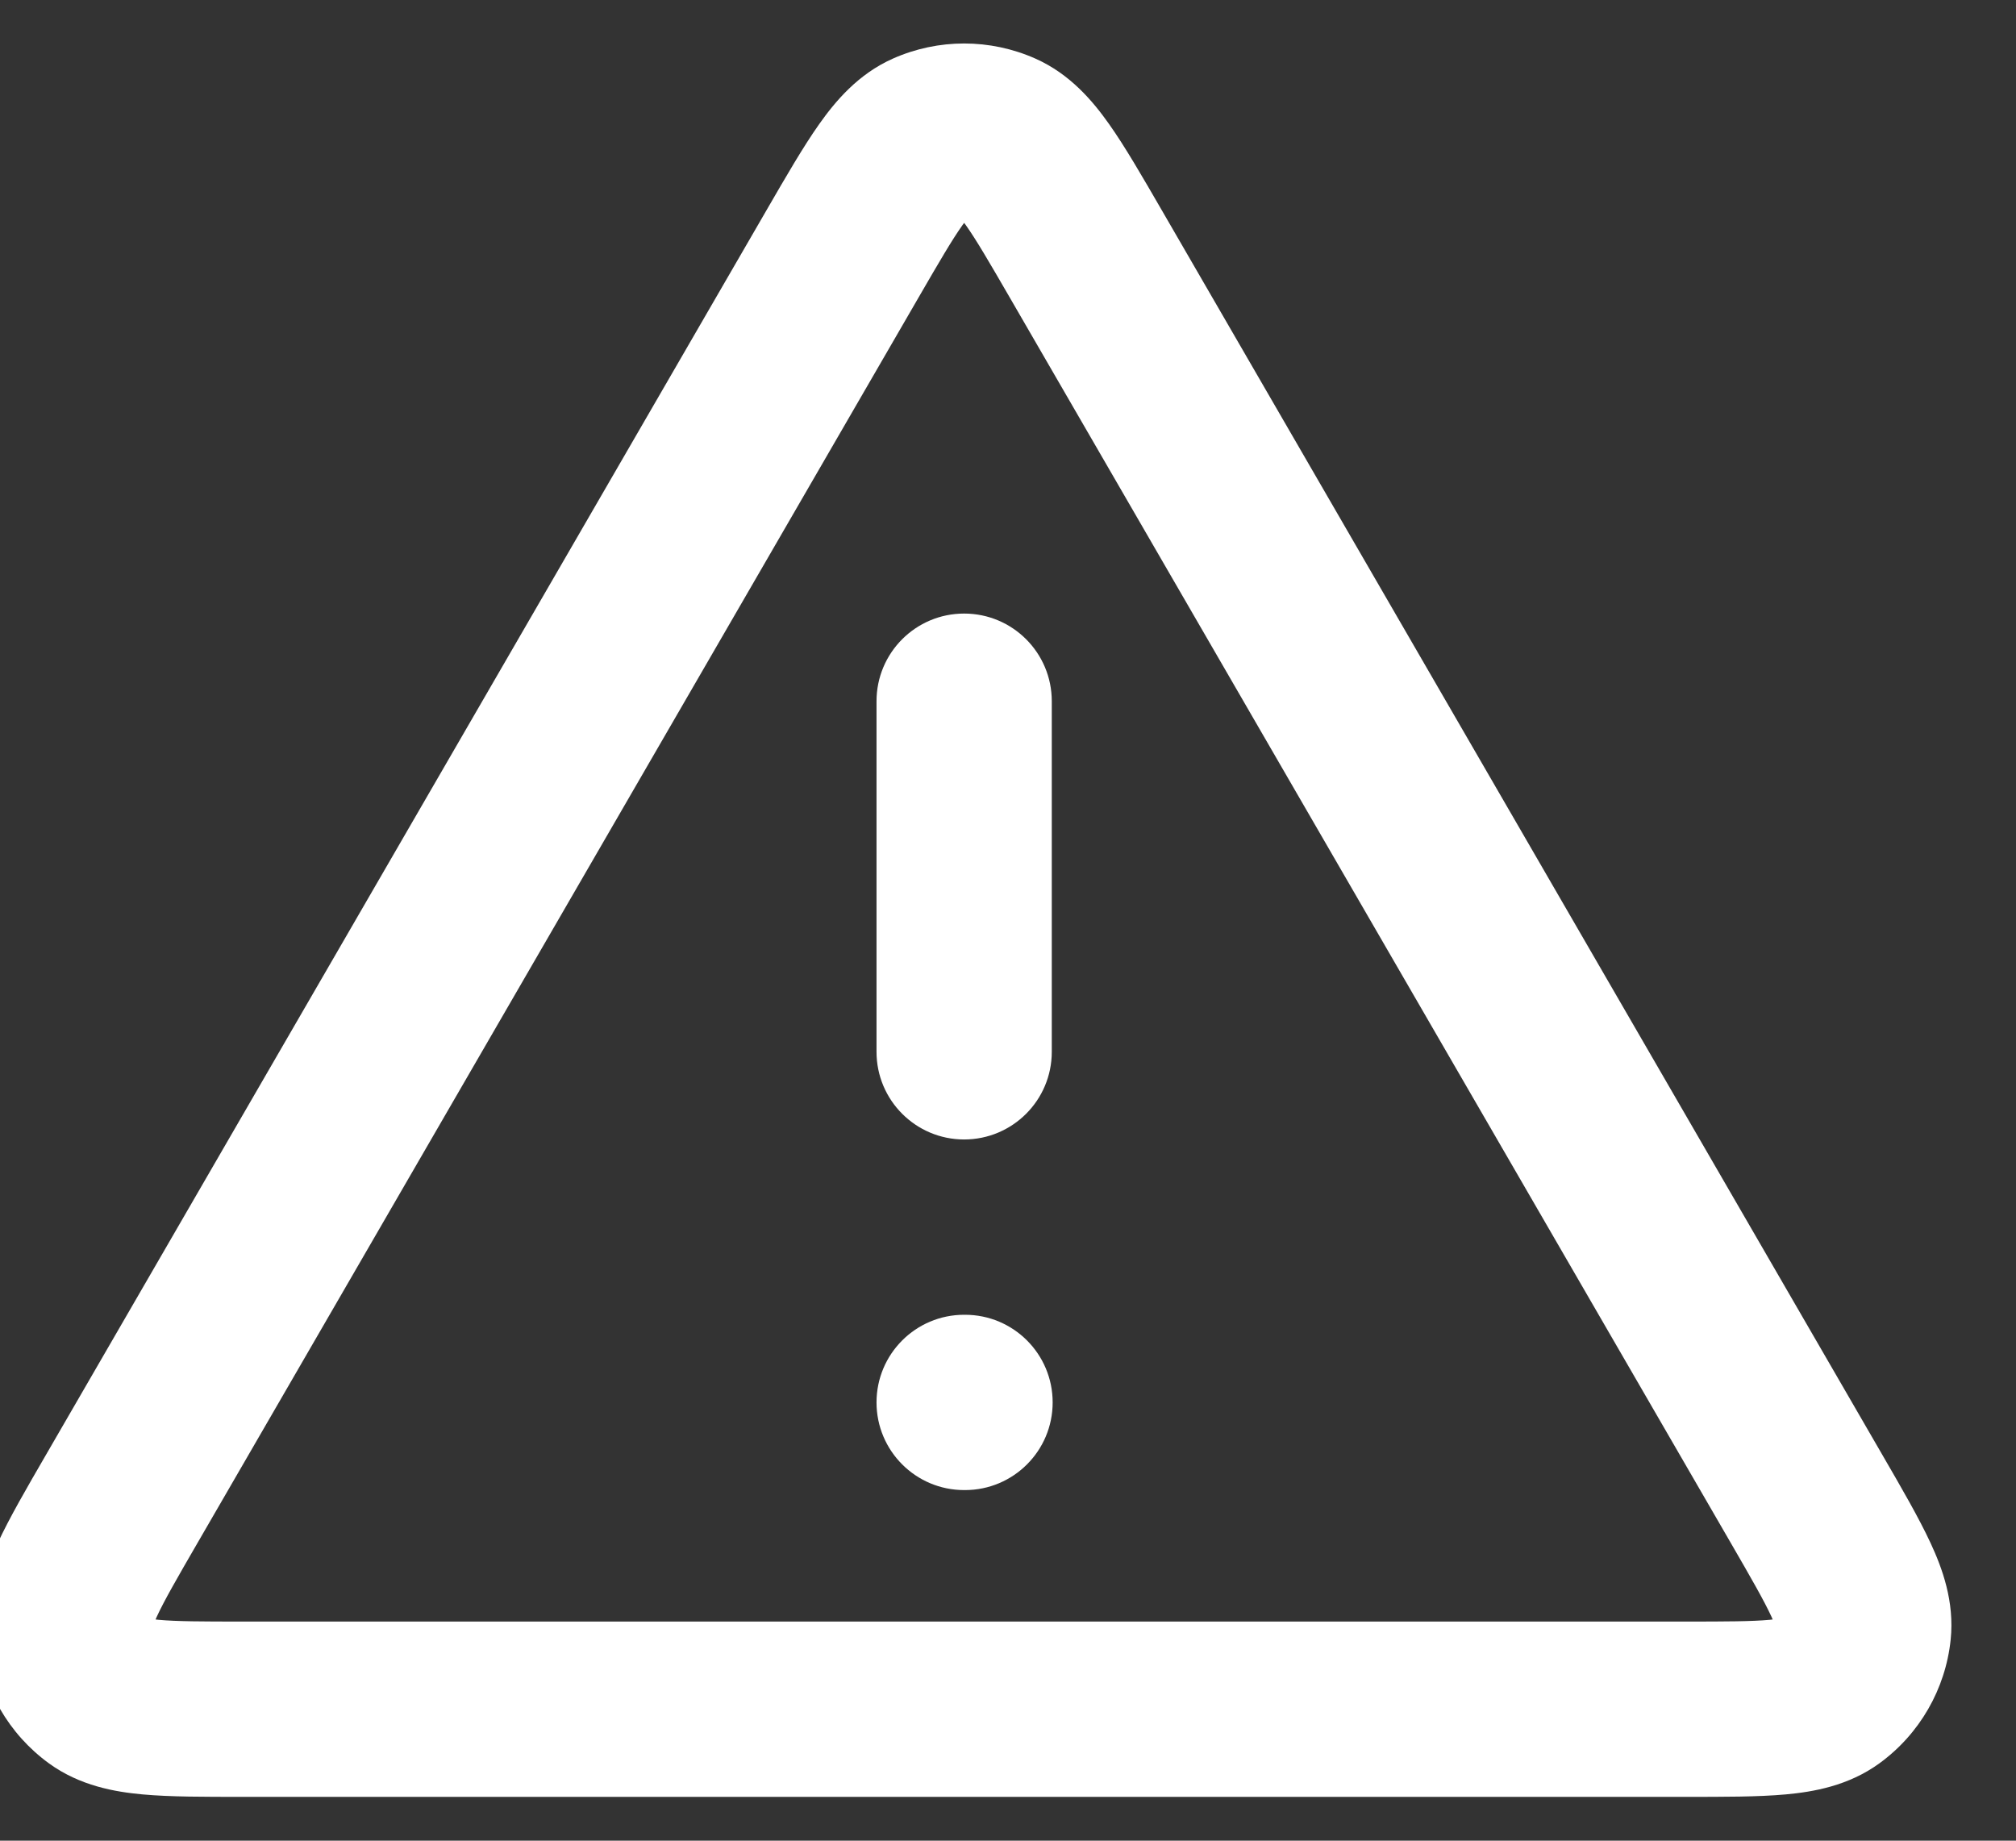 <svg width="46" height="42" viewBox="0 0 46 42" fill="none" xmlns="http://www.w3.org/2000/svg" xmlns:xlink="http://www.w3.org/1999/xlink">
<rect x="0" y="0" width="46" height="42" fill="#333333" stroke="none"/>
<path d="M23.999,16C23.999,14.895 23.104,14 21.999,14C20.895,14 20,14.895 20,16L23.999,16ZM20,24C20,25.104 20.895,26 21.999,26C23.104,26 23.999,25.104 23.999,24L20,24ZM21.999,30C20.895,30 20,30.895 20,32C20,33.104 20.895,34 21.999,34L21.999,30ZM22.019,34C23.124,34 24.019,33.104 24.019,32C24.019,30.895 23.124,30 22.019,30L22.019,34ZM19.23,5.783L20.961,6.785L20.961,6.785L19.23,5.783ZM2.78,34.197L4.511,35.199L4.511,35.199L2.78,34.197ZM41.219,34.197L42.949,33.194L42.949,33.194L41.219,34.197ZM24.769,5.783L26.5,4.781L26.5,4.781L24.769,5.783ZM41.707,38.617L40.531,37L40.531,37L41.707,38.617ZM42.52,37.207L44.509,37.415L44.509,37.415L42.52,37.207ZM1.479,37.207L-0.51,37.415L-0.51,37.415L1.479,37.207ZM2.292,38.617L3.468,37L3.468,37L2.292,38.617ZM21.187,3.164L21.999,4.992L21.999,4.992L21.187,3.164ZM22.812,3.164L23.625,1.337L23.625,1.337L22.812,3.164ZM20,16L20,24L23.999,24L23.999,16L20,16ZM21.999,34L22.019,34L22.019,30L21.999,30L21.999,34ZM17.499,4.781L1.05,33.194L4.511,35.199L20.961,6.785L17.499,4.781ZM5.55,41L38.449,41L38.449,37L5.55,37L5.55,41ZM42.949,33.194L26.5,4.781L23.038,6.785L39.488,35.199L42.949,33.194ZM38.449,41C39.32,41 40.112,41.002 40.746,40.944C41.37,40.887 42.174,40.751 42.883,40.235L40.531,37C40.714,36.867 40.799,36.922 40.381,36.96C39.973,36.998 39.399,37 38.449,37L38.449,41ZM39.488,35.199C39.964,36.021 40.249,36.518 40.421,36.89C40.598,37.272 40.507,37.225 40.531,37L44.509,37.415C44.6,36.543 44.315,35.779 44.052,35.211C43.784,34.633 43.386,33.948 42.949,33.194L39.488,35.199ZM42.883,40.235C43.8,39.568 44.391,38.543 44.509,37.415L40.531,37L40.531,37L42.883,40.235ZM1.05,33.194C0.613,33.948 0.215,34.633 -0.053,35.211C-0.316,35.779 -0.601,36.543 -0.51,37.415L3.468,37C3.492,37.225 3.401,37.272 3.577,36.89C3.749,36.518 4.035,36.021 4.511,35.199L1.05,33.194ZM5.55,37C4.6,37 4.026,36.998 3.618,36.96C3.2,36.922 3.285,36.867 3.468,37L1.116,40.235C1.825,40.751 2.629,40.887 3.253,40.944C3.887,41.002 4.679,41 5.55,41L5.55,37ZM-0.51,37.415C-0.392,38.543 0.199,39.568 1.116,40.235L3.468,37L3.468,37L-0.51,37.415ZM20.961,6.785C21.435,5.966 21.723,5.473 21.959,5.14C22.201,4.799 22.205,4.9 21.999,4.992L20.374,1.337C19.575,1.692 19.056,2.318 18.695,2.828C18.328,3.346 17.934,4.03 17.499,4.781L20.961,6.785ZM26.5,4.781C26.065,4.03 25.671,3.346 25.304,2.828C24.943,2.318 24.424,1.692 23.625,1.337L21.999,4.992C21.793,4.9 21.798,4.799 22.04,5.14C22.276,5.473 22.564,5.966 23.038,6.785L26.5,4.781ZM21.999,4.992L21.999,4.992L23.625,1.337C22.59,0.877 21.409,0.877 20.374,1.337L21.999,4.992Z" fill="#FFFFFF"/>
</svg>

